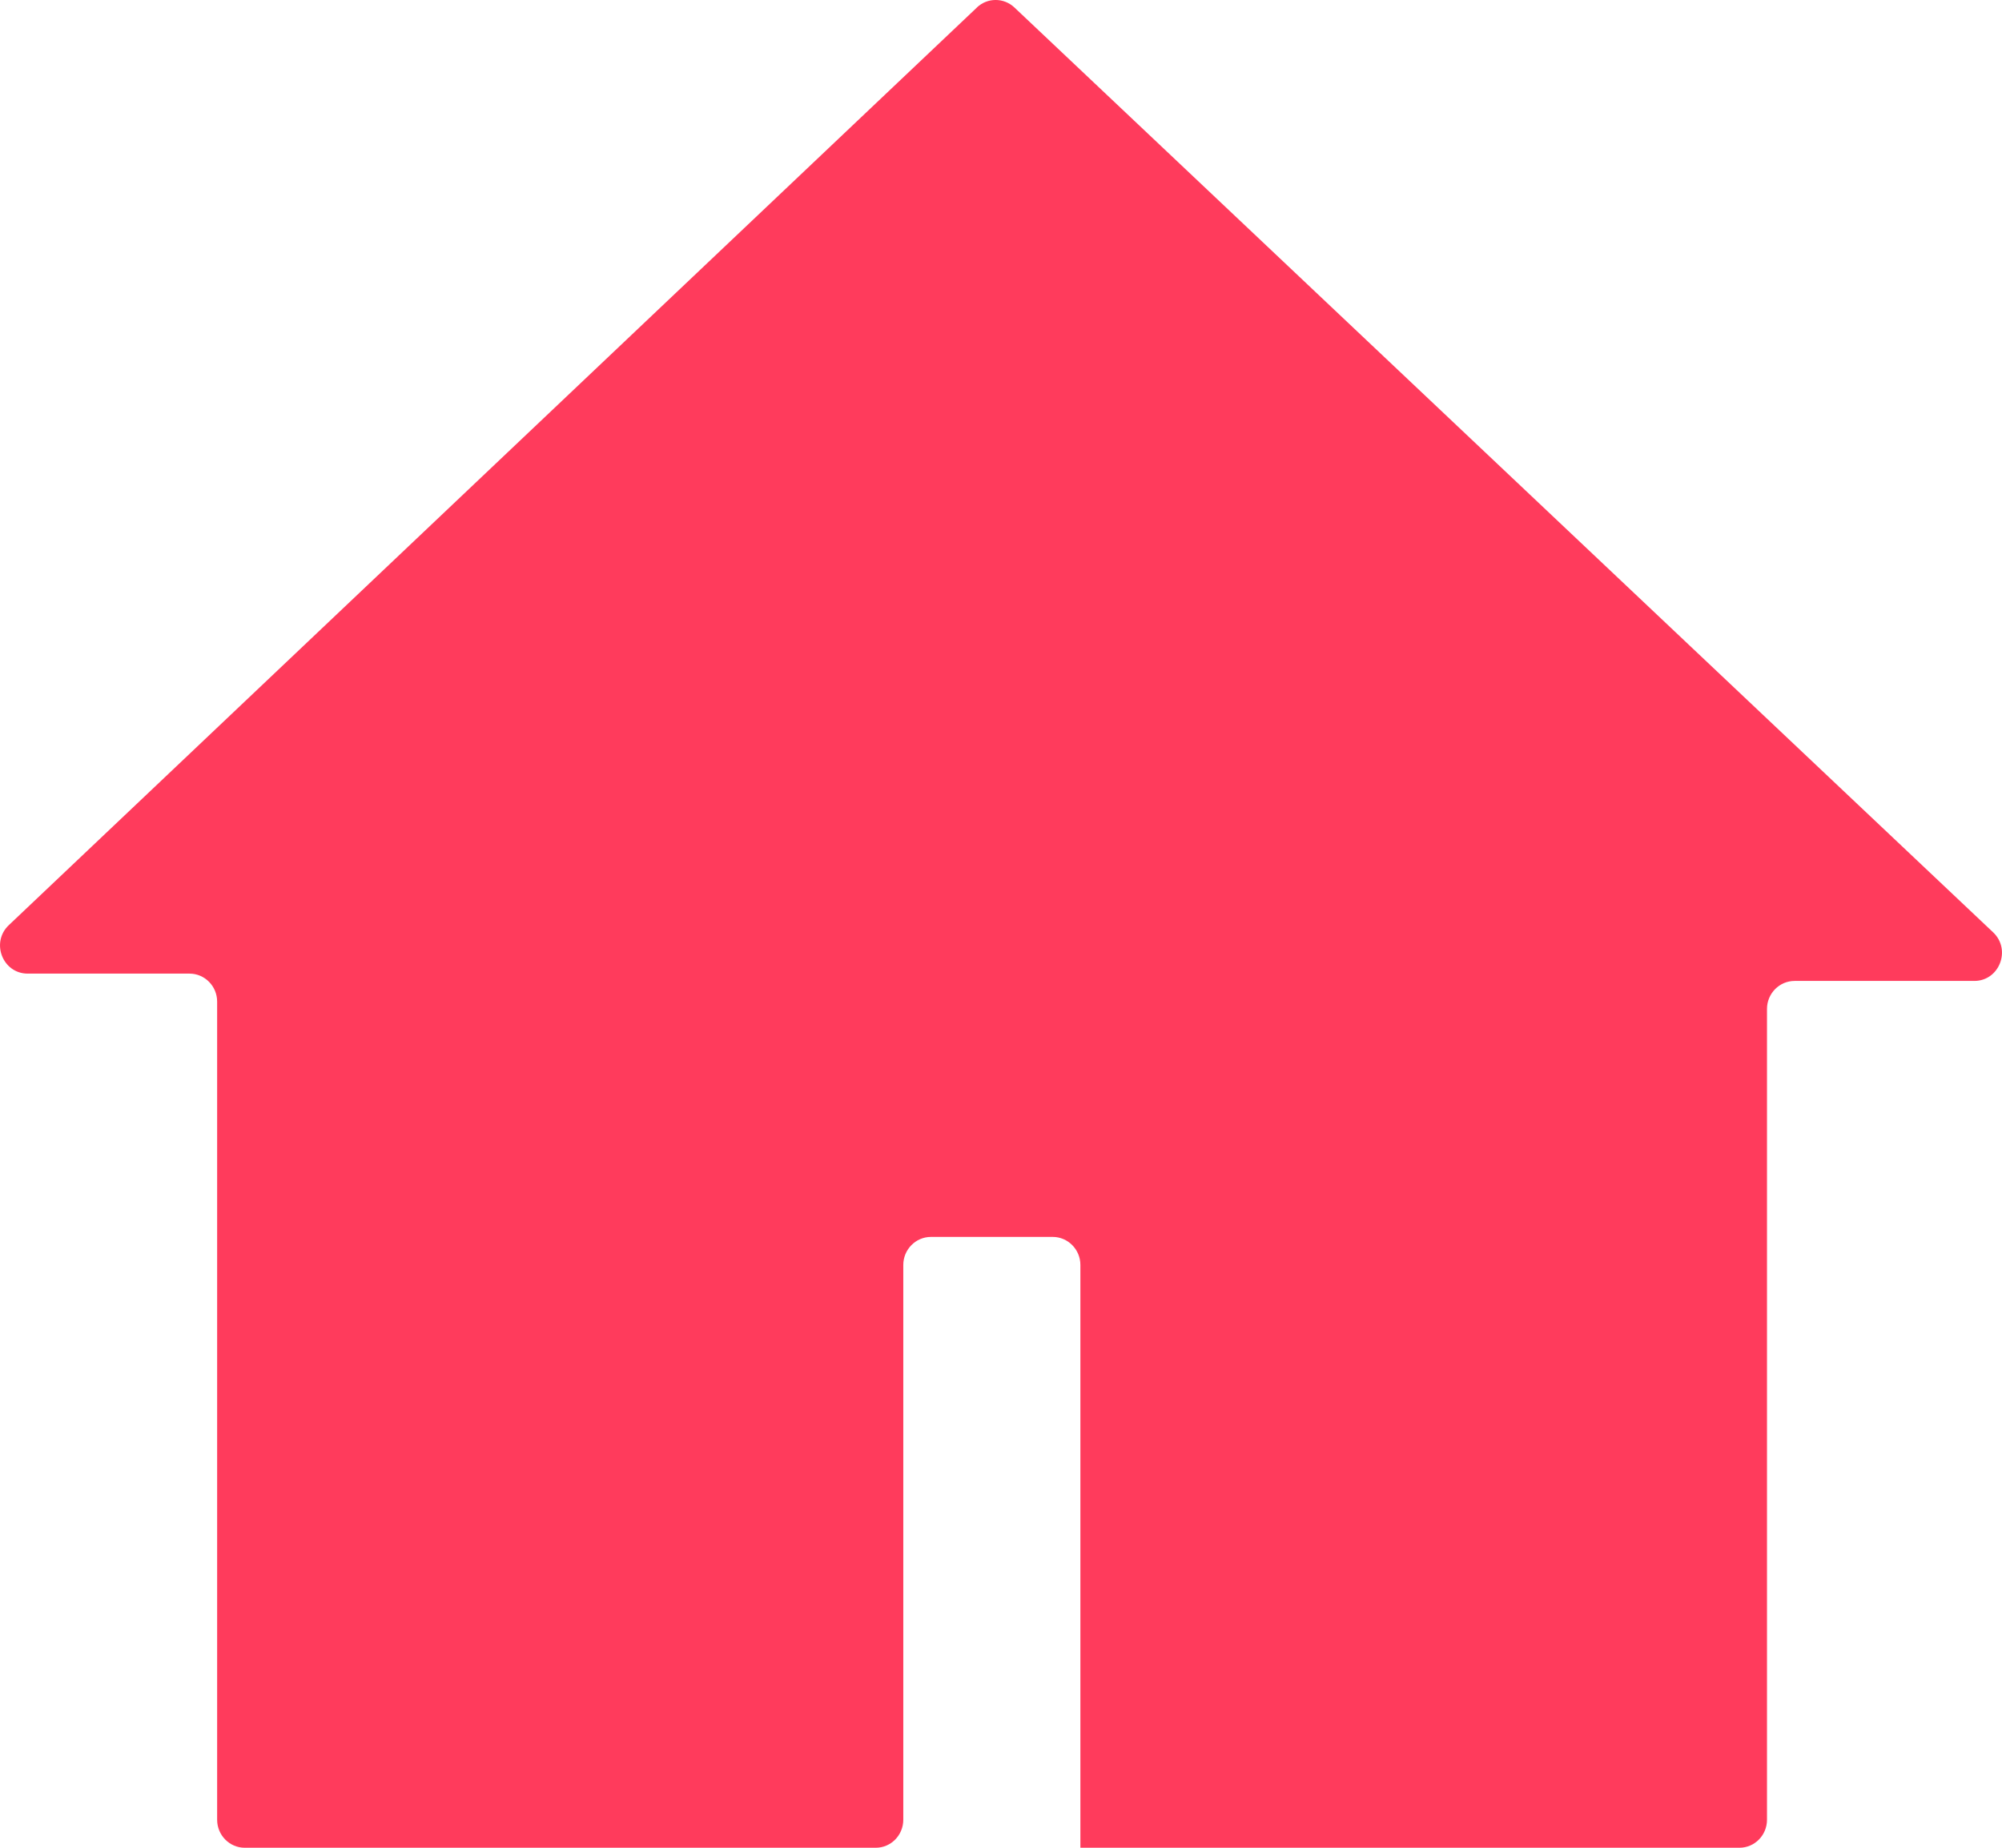 <svg width="26" height="24" viewBox="0 0 26 24" fill="none" xmlns="http://www.w3.org/2000/svg">
<path d="M12.687 0.098L0.115 12.016C-0.123 12.241 0.034 12.646 0.36 12.646H2.461C2.659 12.646 2.82 12.809 2.82 13.01V23.636C2.82 23.837 2.981 24 3.179 24H11.373C11.571 24 11.731 23.837 11.731 23.636V16.43C11.731 16.23 11.892 16.066 12.09 16.066H13.672C13.87 16.066 14.031 16.23 14.031 16.43V24H22.589C22.788 24 22.948 23.837 22.948 23.636V13.105C22.948 12.904 23.109 12.741 23.307 12.741H25.64C25.966 12.741 26.123 12.335 25.885 12.11L13.175 0.098C13.037 -0.033 12.823 -0.033 12.686 0.098L12.687 0.098Z" fill="#FF3B5C"/>
</svg>
